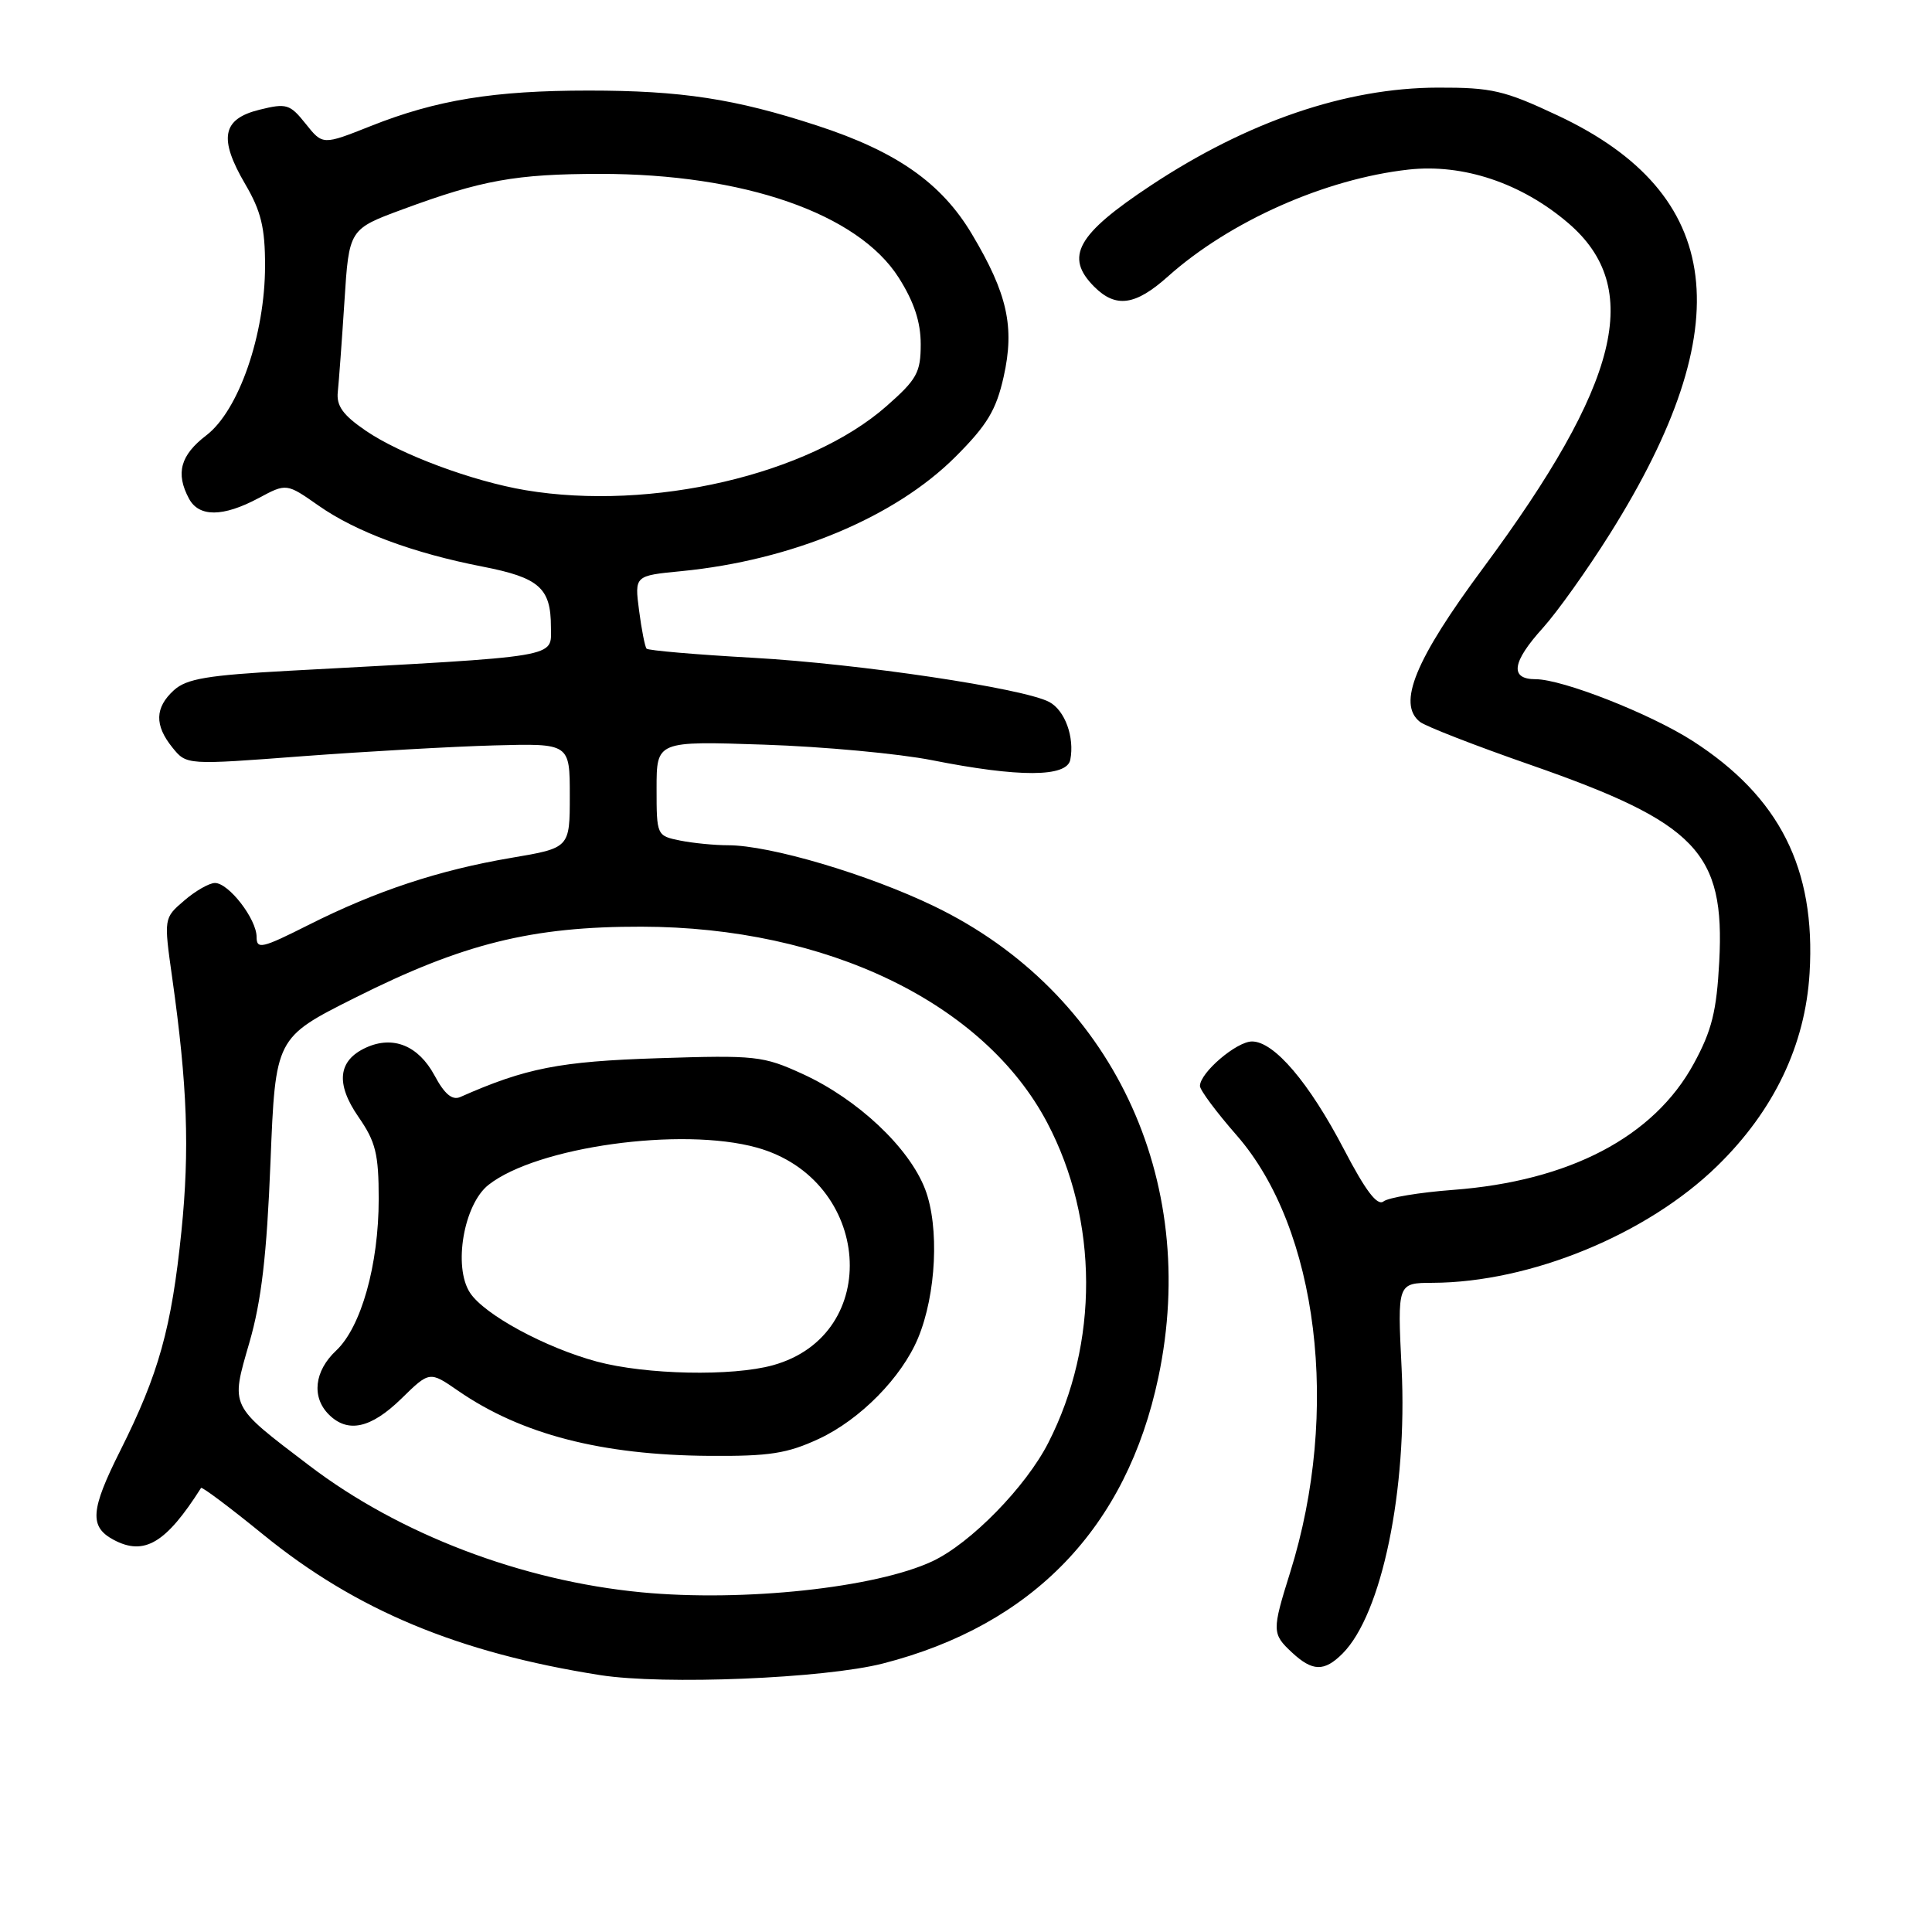 <?xml version="1.0" encoding="UTF-8" standalone="no"?>
<!DOCTYPE svg PUBLIC "-//W3C//DTD SVG 1.1//EN" "http://www.w3.org/Graphics/SVG/1.1/DTD/svg11.dtd" >
<svg xmlns="http://www.w3.org/2000/svg" xmlns:xlink="http://www.w3.org/1999/xlink" version="1.1" viewBox="0 0 256 256">
 <g >
 <path fill="currentColor"
d=" M 117.00 220.42 C 136.86 215.33 149.29 202.41 153.49 182.50 C 159.04 156.19 147.28 131.45 123.82 120.10 C 115.06 115.86 102.03 112.00 96.47 112.00 C 94.70 112.00 91.84 111.72 90.13 111.38 C 87.02 110.75 87.00 110.70 87.00 104.47 C 87.00 98.19 87.00 98.19 101.25 98.67 C 109.09 98.93 119.10 99.86 123.50 100.73 C 135.03 103.02 141.36 103.00 141.82 100.67 C 142.40 97.68 141.11 94.13 139.04 93.02 C 135.63 91.20 113.94 87.96 99.78 87.16 C 92.23 86.74 85.88 86.19 85.67 85.95 C 85.46 85.70 85.01 83.43 84.68 80.89 C 84.08 76.28 84.08 76.28 90.29 75.68 C 104.91 74.25 118.58 68.55 126.61 60.52 C 130.81 56.32 132.00 54.34 132.99 49.92 C 134.47 43.31 133.49 38.91 128.77 31.00 C 124.74 24.24 118.79 20.07 108.27 16.64 C 97.41 13.09 90.29 12.00 78.00 12.00 C 65.45 12.00 57.83 13.24 49.13 16.70 C 42.76 19.23 42.76 19.23 40.51 16.41 C 38.42 13.79 37.97 13.65 34.38 14.54 C 29.43 15.76 28.94 18.33 32.50 24.41 C 34.59 27.97 35.13 30.19 35.12 35.23 C 35.12 44.34 31.63 54.42 27.33 57.69 C 23.90 60.32 23.24 62.71 25.04 66.07 C 26.36 68.54 29.55 68.52 34.25 66.01 C 37.96 64.02 37.96 64.02 42.23 67.01 C 47.18 70.48 54.78 73.30 64.00 75.09 C 71.46 76.55 73.00 77.92 73.00 83.08 C 73.00 87.21 74.79 86.91 38.30 88.88 C 27.51 89.47 24.73 89.93 23.05 91.45 C 20.51 93.76 20.45 96.10 22.86 99.07 C 24.72 101.37 24.72 101.37 40.11 100.20 C 48.57 99.57 60.00 98.92 65.50 98.77 C 75.50 98.50 75.50 98.50 75.50 105.43 C 75.50 112.36 75.50 112.36 67.74 113.67 C 58.18 115.29 49.83 118.05 40.86 122.57 C 34.71 125.67 34.00 125.83 34.00 124.15 C 34.00 121.78 30.31 117.00 28.48 117.00 C 27.73 117.00 25.89 118.05 24.41 119.33 C 21.70 121.65 21.70 121.65 22.82 129.58 C 24.83 143.80 25.14 152.32 24.04 163.15 C 22.73 175.98 21.04 182.04 15.93 192.23 C 11.98 200.10 11.82 202.30 15.05 204.03 C 19.11 206.20 21.99 204.49 26.64 197.16 C 26.76 196.97 30.47 199.75 34.89 203.35 C 47.17 213.35 60.72 219.00 79.52 221.96 C 87.94 223.28 109.23 222.41 117.00 220.42 Z  M 177.89 219.11 C 183.10 213.90 186.51 197.41 185.72 181.29 C 185.16 170.00 185.16 170.00 189.83 169.98 C 202.77 169.93 218.25 163.58 227.56 154.48 C 235.05 147.17 239.21 138.48 239.78 128.92 C 240.61 115.10 235.80 105.57 224.24 98.15 C 218.63 94.56 207.03 90.00 203.48 90.00 C 200.01 90.00 200.33 87.74 204.46 83.18 C 206.36 81.07 210.35 75.47 213.33 70.72 C 230.66 43.12 228.49 25.67 206.42 15.31 C 199.32 11.97 197.67 11.59 190.50 11.61 C 178.36 11.64 165.30 16.10 152.50 24.57 C 142.69 31.06 141.03 34.03 145.00 38.00 C 147.85 40.85 150.45 40.49 154.75 36.64 C 162.93 29.33 175.58 23.70 186.64 22.47 C 193.87 21.67 201.60 24.25 207.80 29.56 C 217.80 38.12 214.67 50.77 196.50 75.30 C 187.50 87.44 185.12 93.26 188.15 95.65 C 188.89 96.24 195.50 98.81 202.83 101.36 C 224.84 109.04 228.57 112.93 227.81 127.41 C 227.46 133.99 226.83 136.55 224.44 140.93 C 219.16 150.64 207.97 156.51 192.50 157.67 C 188.10 158.00 183.97 158.69 183.33 159.19 C 182.50 159.84 180.96 157.81 178.09 152.31 C 173.46 143.44 168.83 138.00 165.90 138.00 C 163.85 138.00 159.00 142.14 159.00 143.90 C 159.00 144.44 161.19 147.38 163.86 150.43 C 174.67 162.79 177.64 187.03 170.95 208.36 C 168.53 216.09 168.54 216.49 171.19 218.96 C 173.91 221.49 175.47 221.53 177.89 219.11 Z  M 85.00 210.99 C 69.13 209.47 52.94 203.30 41.00 194.21 C 30.34 186.10 30.55 186.54 33.05 177.88 C 34.64 172.38 35.35 166.31 35.84 154.00 C 36.50 137.50 36.50 137.50 47.00 132.23 C 61.33 125.03 70.46 122.76 85.00 122.79 C 109.56 122.83 130.40 132.90 138.76 148.76 C 145.58 161.70 145.64 177.99 138.91 191.17 C 135.93 197.02 128.62 204.49 123.56 206.87 C 116.04 210.40 98.50 212.28 85.00 210.99 Z  M 108.51 190.65 C 113.98 188.10 119.46 182.53 121.64 177.32 C 124.06 171.52 124.49 162.58 122.59 157.59 C 120.48 152.07 113.66 145.65 106.34 142.30 C 101.11 139.91 100.14 139.80 87.17 140.22 C 74.17 140.64 69.66 141.52 60.99 145.36 C 59.92 145.83 58.90 144.98 57.57 142.49 C 55.44 138.55 52.09 137.18 48.51 138.81 C 44.78 140.51 44.44 143.58 47.50 148.00 C 49.78 151.29 50.18 152.90 50.18 158.87 C 50.18 167.58 47.86 175.85 44.53 178.97 C 41.65 181.67 41.26 185.12 43.57 187.43 C 46.08 189.94 49.14 189.27 53.17 185.34 C 56.92 181.67 56.92 181.67 60.71 184.29 C 69.06 190.05 79.68 192.81 94.00 192.91 C 101.95 192.97 104.32 192.60 108.51 190.65 Z  M 69.62 64.95 C 62.61 63.77 53.04 60.21 48.45 57.06 C 45.44 55.00 44.56 53.78 44.76 51.93 C 44.90 50.59 45.30 45.19 45.64 39.93 C 46.25 30.36 46.25 30.36 53.38 27.73 C 63.82 23.87 68.37 23.05 79.50 23.04 C 98.55 23.03 113.69 28.29 119.09 36.80 C 121.12 40.00 122.00 42.67 122.00 45.61 C 122.00 49.36 121.50 50.27 117.46 53.82 C 107.15 62.90 86.31 67.75 69.62 64.95 Z  M 79.10 180.42 C 72.24 178.57 64.18 174.20 62.28 171.30 C 60.02 167.86 61.45 159.58 64.73 157.00 C 71.15 151.95 90.30 149.29 100.28 152.06 C 115.53 156.30 117.06 176.84 102.42 180.90 C 97.02 182.40 85.59 182.16 79.10 180.42 Z "/>
</g>
</svg>